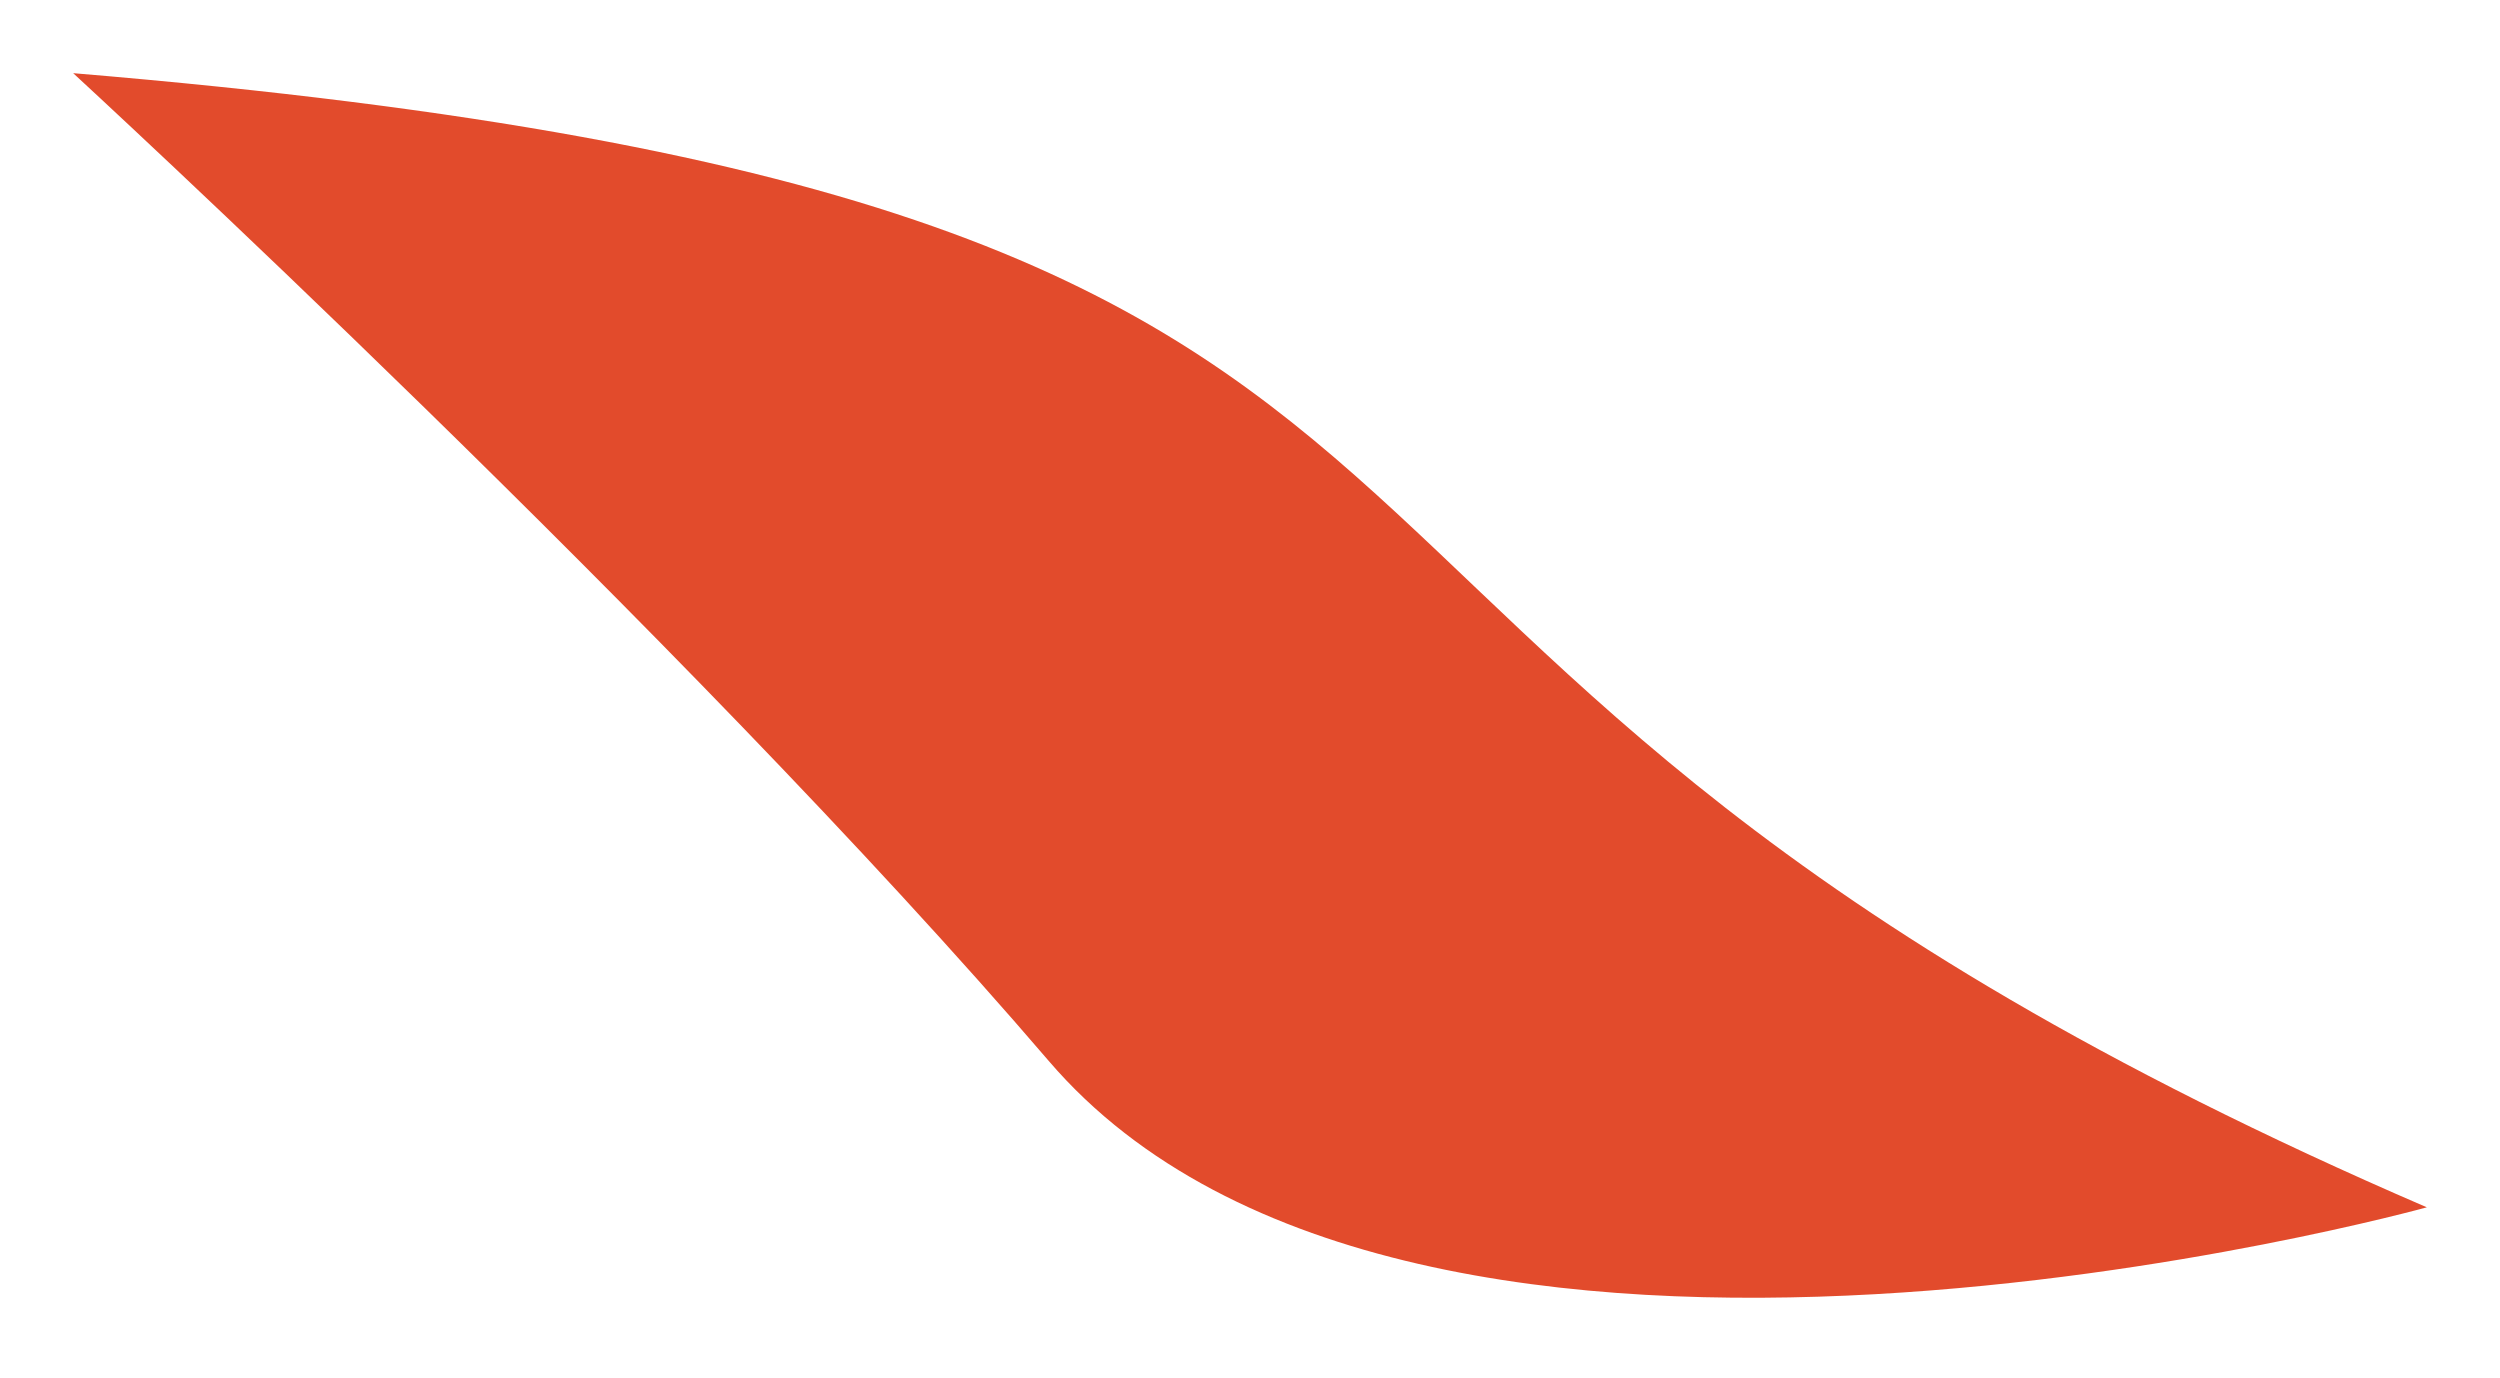 <svg width="205" height="113" viewBox="0 0 205 113" fill="none" xmlns="http://www.w3.org/2000/svg">
<g filter="url(#filter0_d)">
<path d="M202 95C93 48 141 13 9 2C9 2 59 48 89 83C119 118 202 95 202 95Z" fill="#E24B2C"/>
</g>
<defs>
<filter id="filter0_d" x="0" y="0" width="205" height="112.418" filterUnits="userSpaceOnUse" color-interpolation-filters="sRGB">
<feFlood flood-opacity="0" result="BackgroundImageFix"/>
<feColorMatrix in="SourceAlpha" type="matrix" values="0 0 0 0 0 0 0 0 0 0 0 0 0 0 0 0 0 0 127 0"/>
<feOffset dx="-3" dy="4"/>
<feGaussianBlur stdDeviation="3"/>
<feColorMatrix type="matrix" values="0 0 0 0 0 0 0 0 0 0 0 0 0 0 0 0 0 0 0.25 0"/>
<feBlend mode="normal" in2="BackgroundImageFix" result="effect1_dropShadow"/>
<feBlend mode="normal" in="SourceGraphic" in2="effect1_dropShadow" result="shape"/>
</filter>
</defs>
</svg>
